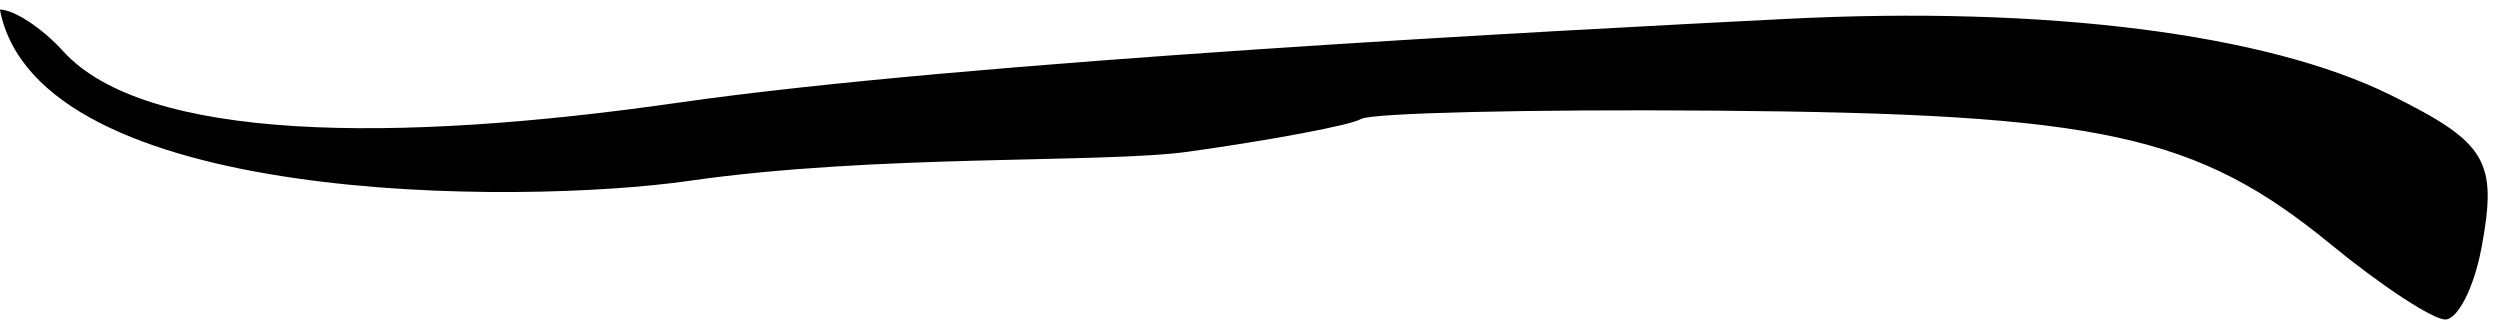 <?xml version="1.0" encoding="UTF-8" standalone="no"?>
<!-- Created with Inkscape (http://www.inkscape.org/) -->

<svg
   xmlns:dc="http://purl.org/dc/elements/1.1/"
   xmlns:cc="http://creativecommons.org/ns#"
   xmlns:rdf="http://www.w3.org/1999/02/22-rdf-syntax-ns#"
   xmlns:svg="http://www.w3.org/2000/svg"
   xmlns="http://www.w3.org/2000/svg"
   version="1.1"
   viewBox="314.8 524.4 121 16"
   id="svg4012">
  <defs
     id="defs4014" />
  <g
     id="layer1">
    <path
       d="m 434.898,536.427 c 0.795,-4.235 0.276,-5.115 -4.372,-7.418 -6.019,-2.983 -16.712,-4.332 -29.278,-3.694 -10.806,0.549 -39.526,2.029 -53.652,4.059 -13.712,1.97 -25.782,1.876 -29.744,-2.501 -1,-1.105 -2.376,-2.01 -3.057,-2.01 1.832,9.539 25.156,9.452 33.295,8.299 9.075,-1.316 20.12,-0.845 24.237,-1.422 4.116,-0.577 7.872,-1.288 8.346,-1.581 0.474,-0.293 8.186,-0.475 17.139,-0.404 18.691,0.147 23.306,1.152 29.824,6.492 2.427,1.989 4.908,3.616 5.514,3.616 0.606,0 1.392,-1.546 1.746,-3.435 z"
       id="path3875"
       style="fill:#000000;display:inline" />
  </g>
</svg>
